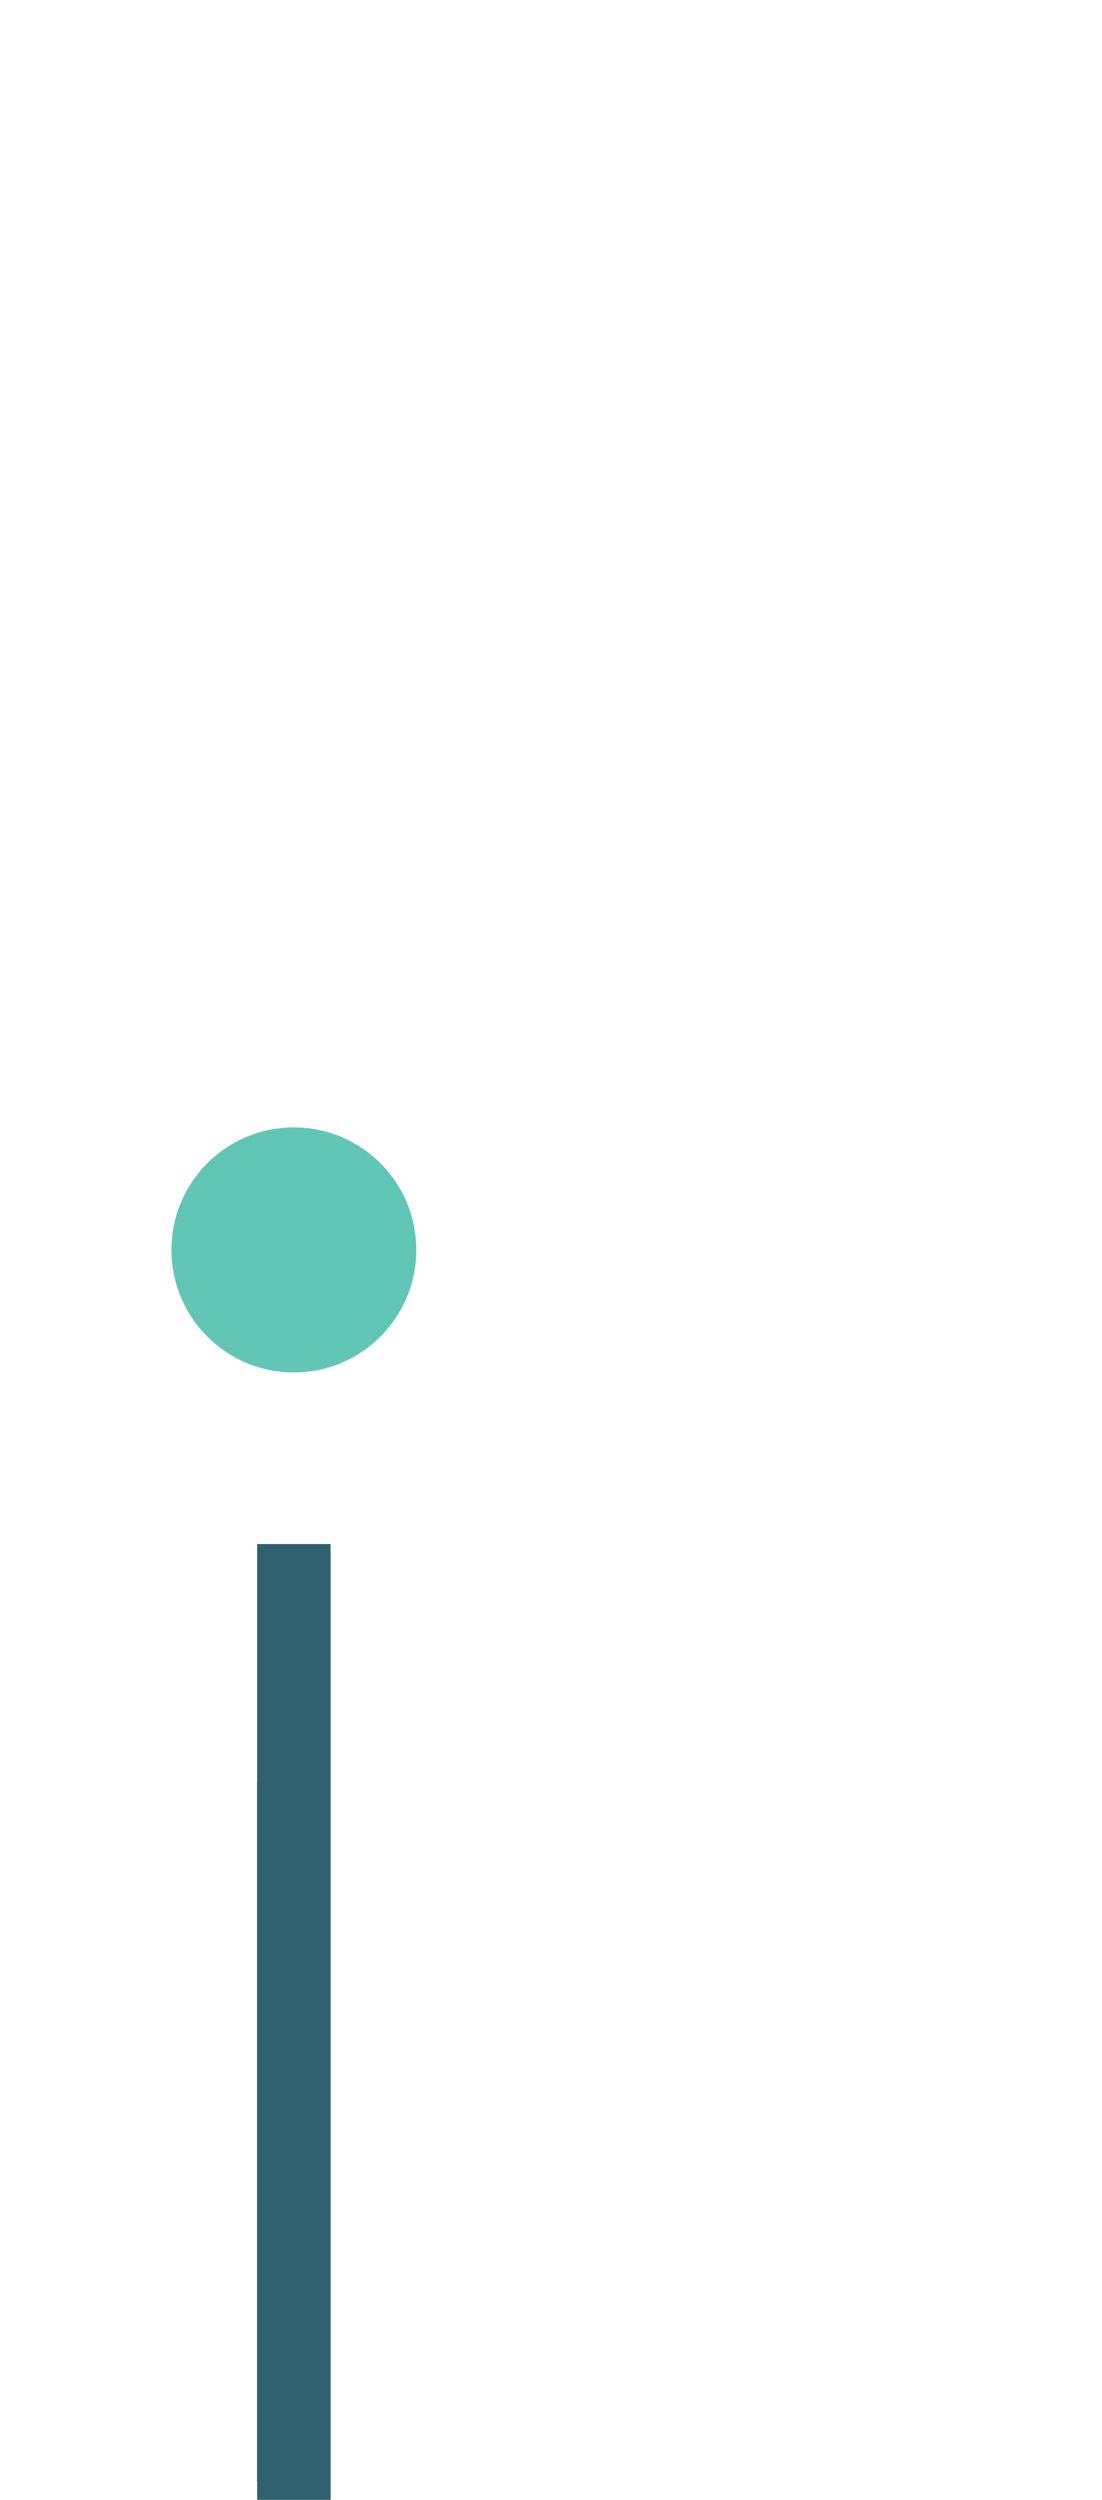 <svg width="30" height="68" viewBox="0 0 30 68" fill="none" xmlns="http://www.w3.org/2000/svg">
<path d="M8 37.333C9.841 37.333 11.333 35.841 11.333 34C11.333 32.159 9.841 30.667 8 30.667C6.159 30.667 4.667 32.159 4.667 34C4.667 35.841 6.159 37.333 8 37.333Z" fill="#62C6B7"/>
<g clip-path="url(#clip0)">
<rect width="2" height="26" transform="translate(7 42)" fill="#2F626E"/>
<path d="M8 50L8 66" stroke="#2F626E" stroke-width="3" stroke-linecap="square"/>
</g>
<defs>
<clipPath id="clip0">
<rect width="2" height="26" fill="white" transform="translate(7 42)"/>
</clipPath>
</defs>
</svg>
